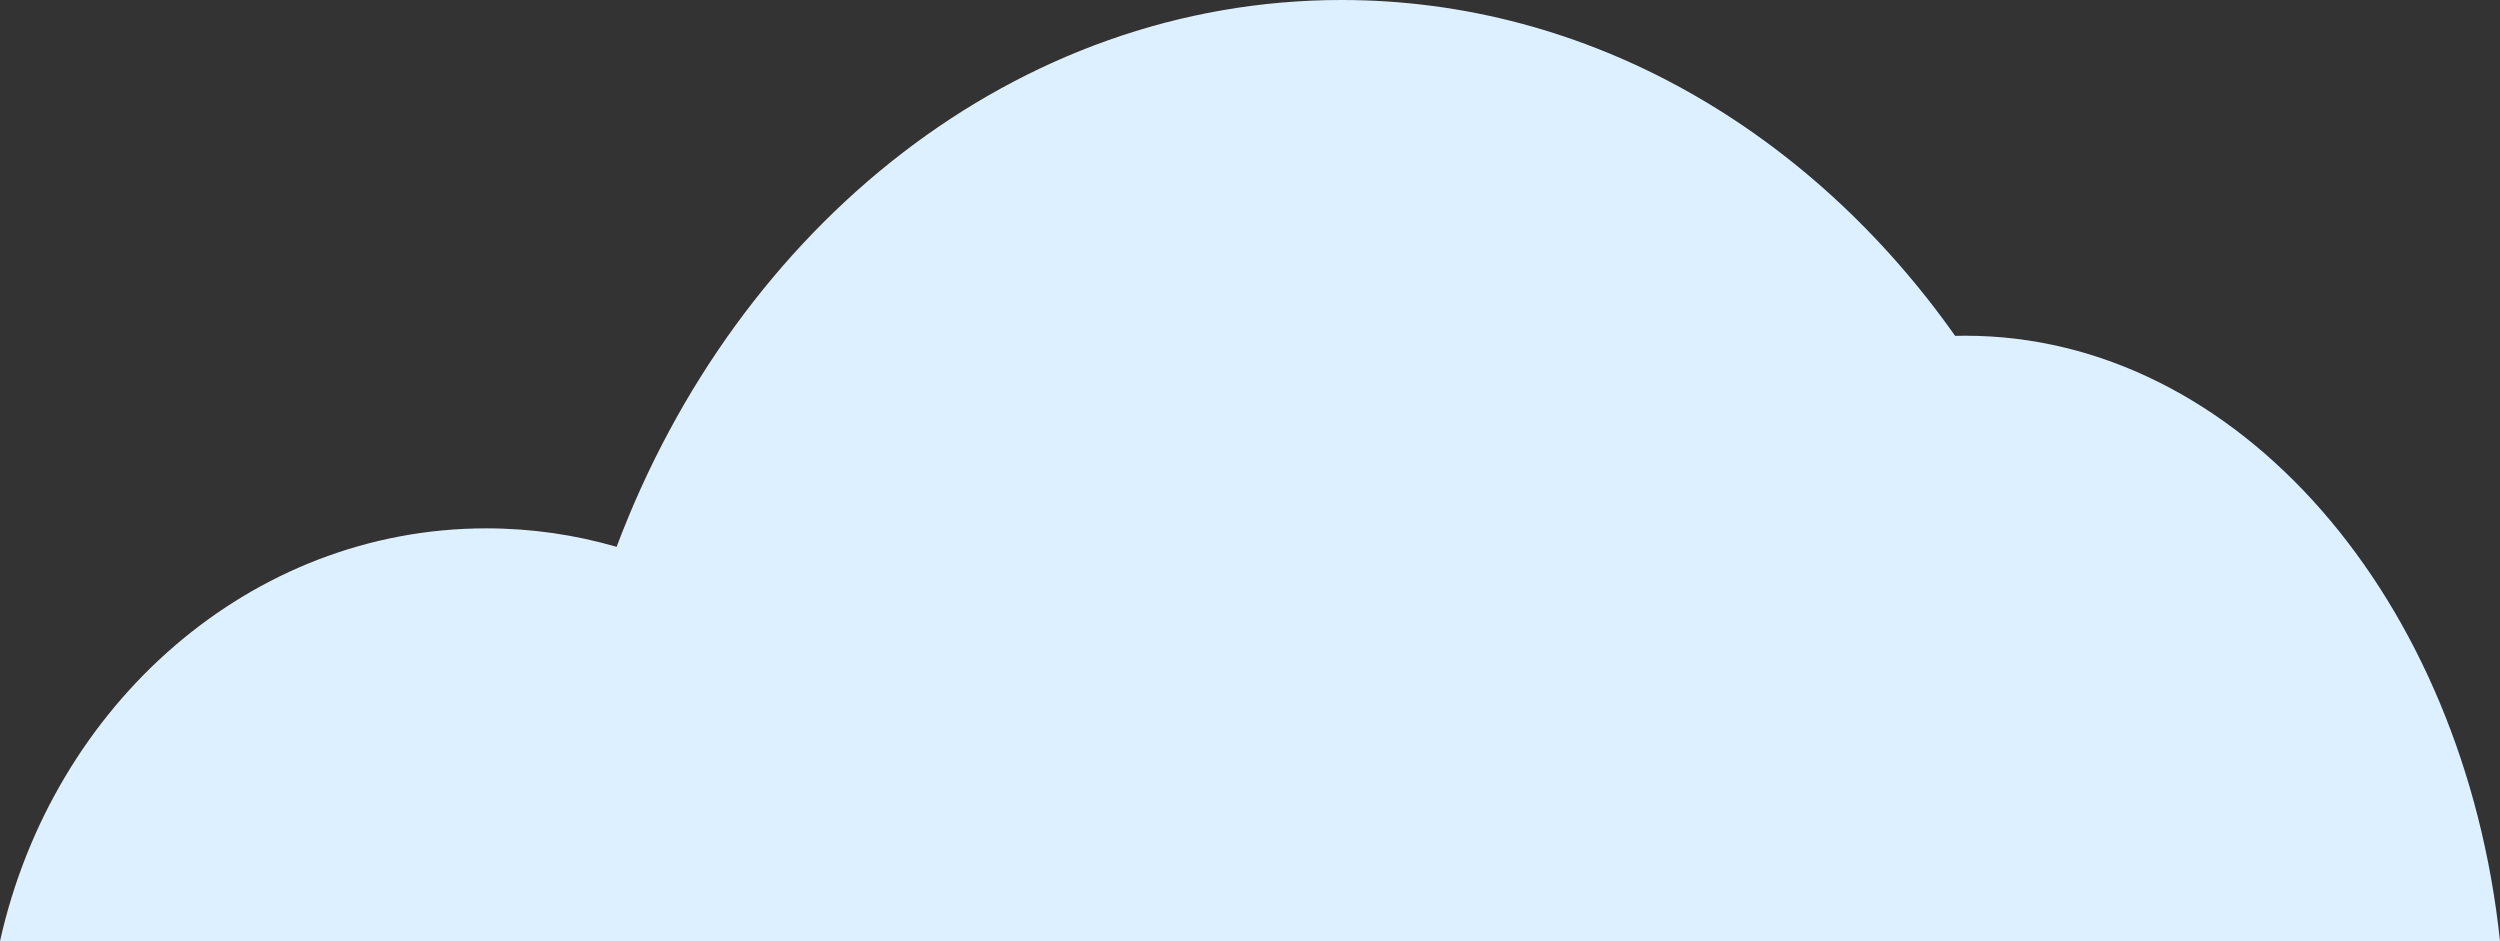 <svg width="603" height="227" viewBox="0 0 603 227" fill="none" xmlns="http://www.w3.org/2000/svg">
<rect x="0" y="0" width="603" height="227" fill="#333333" stroke="none"/>
<path d="M0 227H603C594.291 144.515 539.866 80.977 474.025 80.977C473.207 80.977 472.391 80.986 471.577 81.006C436.676 31.589 383.345 0 323.583 0C245.226 0 177.926 54.305 148.725 131.895C138.706 128.989 128.172 127.439 117.302 127.439C60.424 127.439 12.739 169.882 0 227Z" fill="#DDF0FF"/>
</svg>
